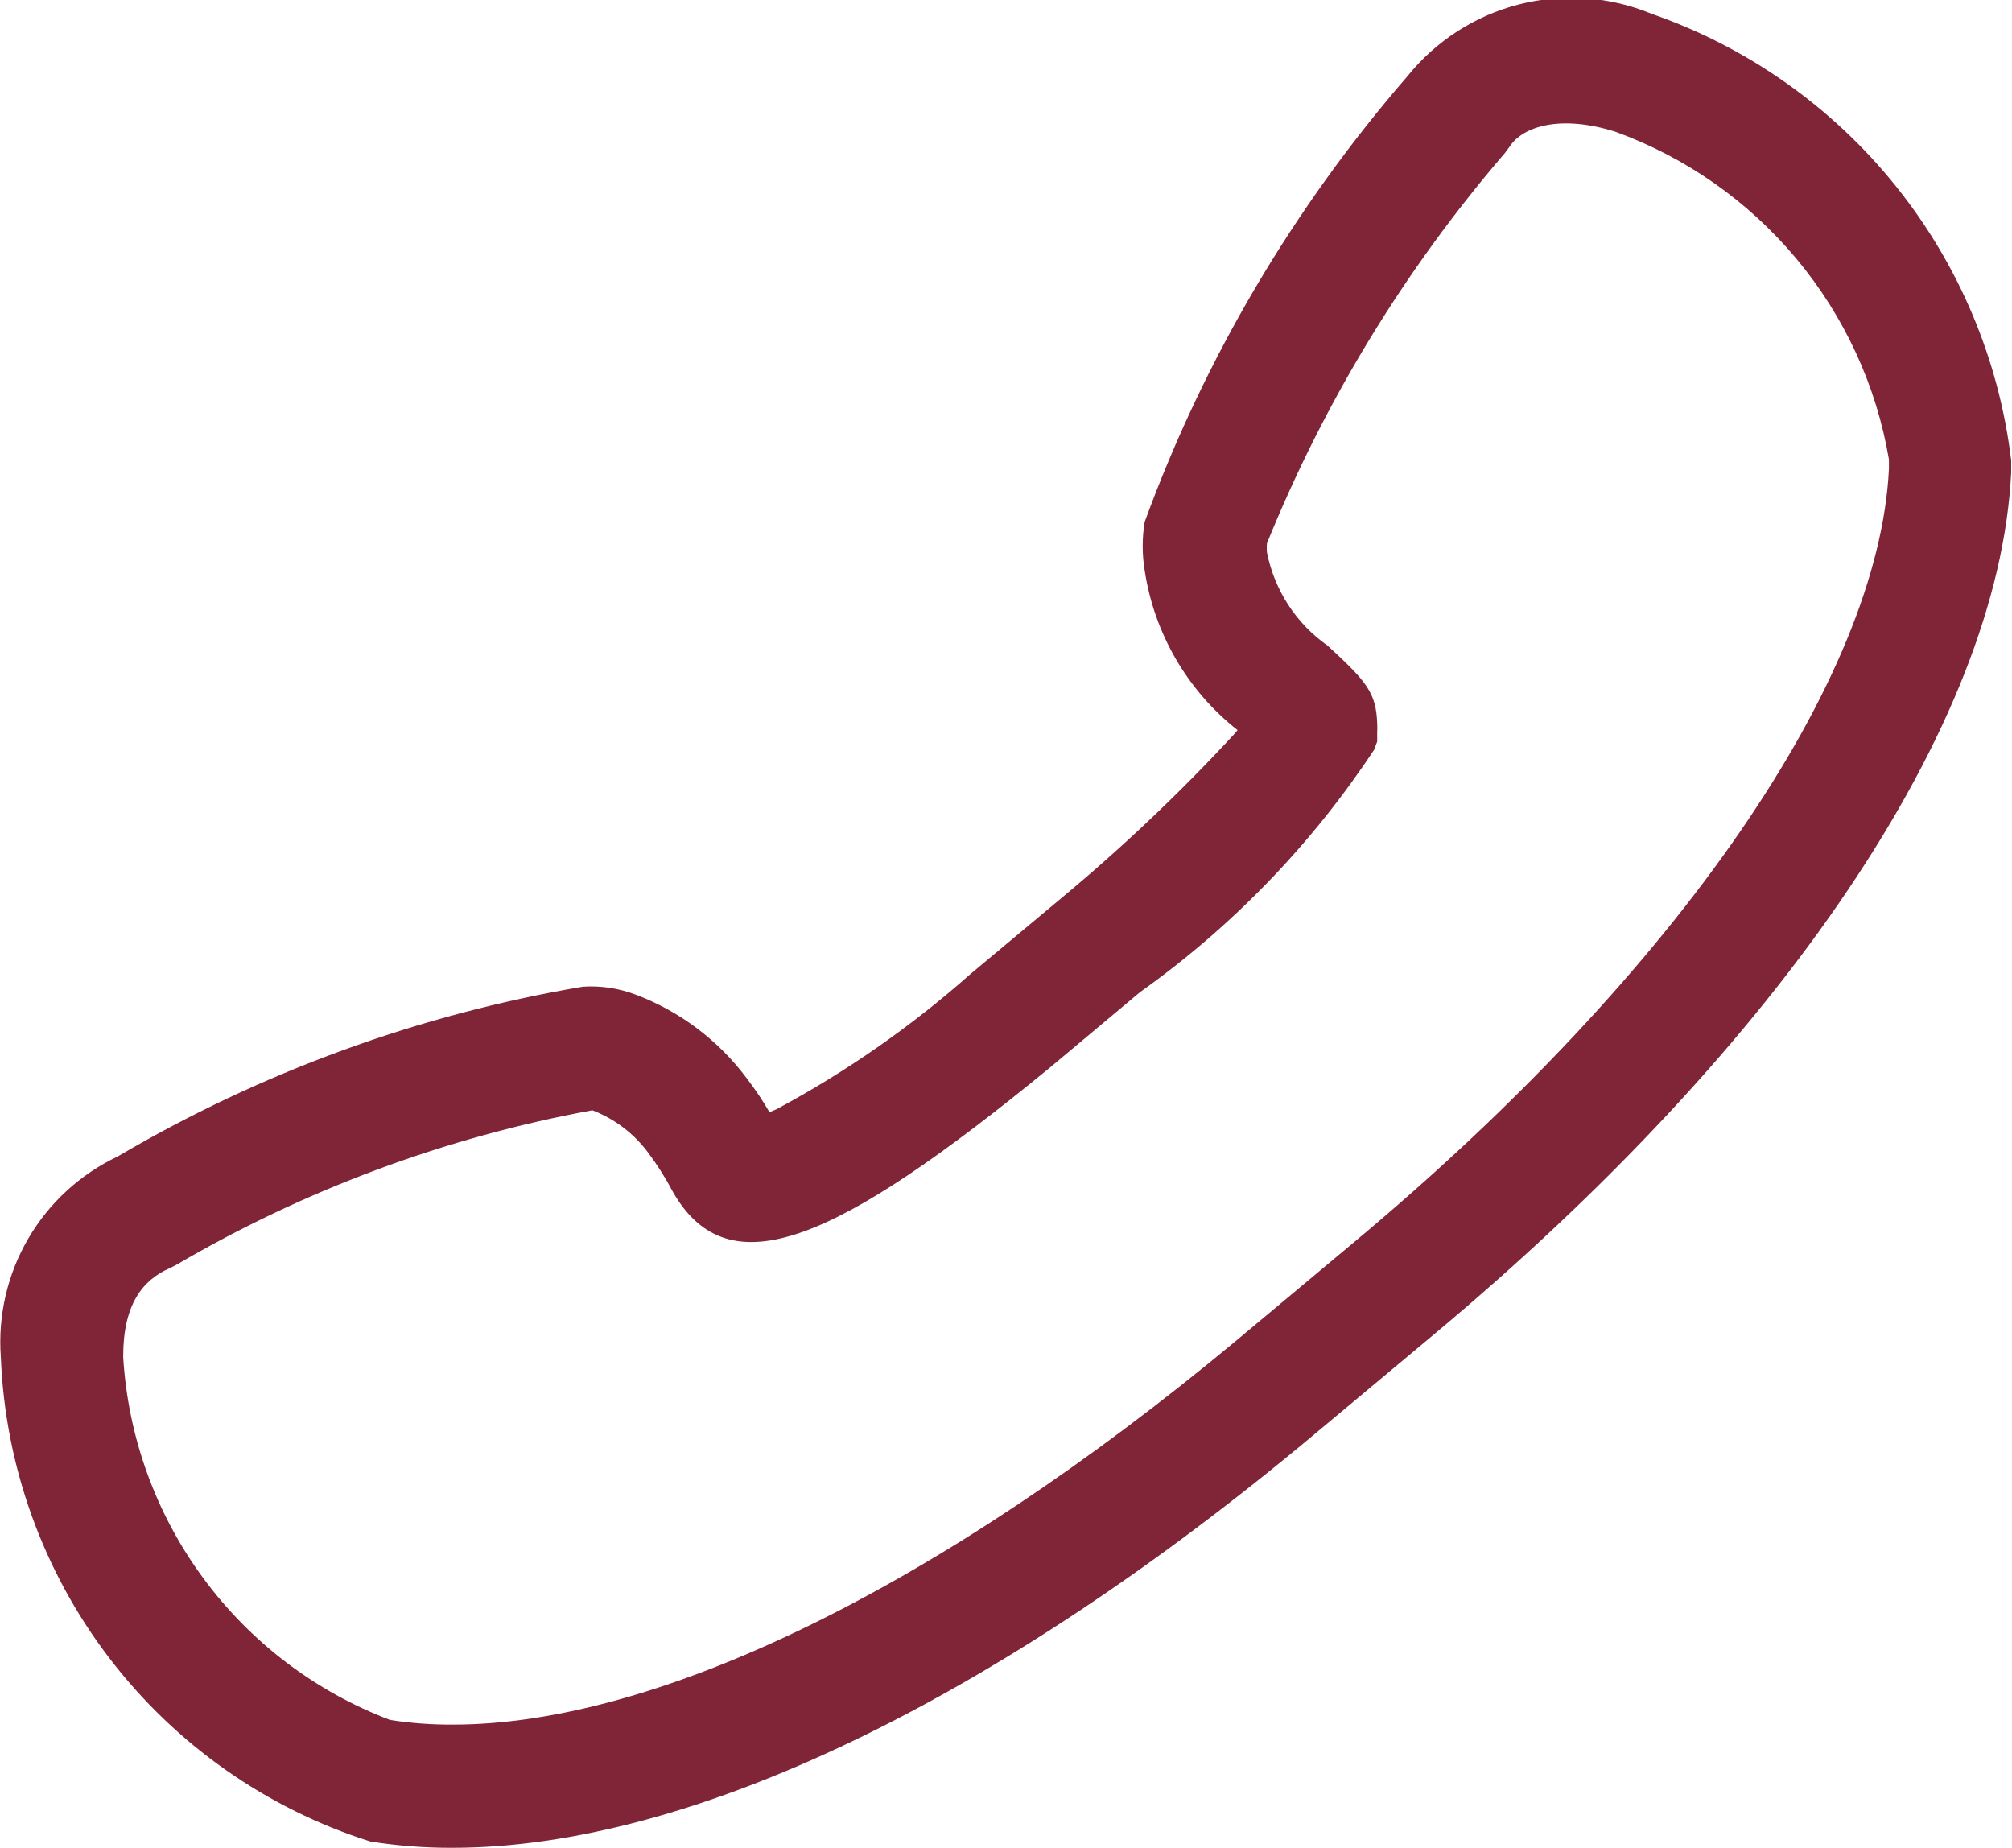 <svg xmlns="http://www.w3.org/2000/svg" xmlns:xlink="http://www.w3.org/1999/xlink" width="14.7" height="13.499" viewBox="0 0 14.7 13.499">
  <defs>
    <clipPath id="clip-path">
      <path id="Path_201" data-name="Path 201" d="M7.9-7.684A13.208,13.208,0,0,0,9.161-8.879l.031-.036a1.835,1.835,0,0,1-.679-1.168,1.1,1.1,0,0,1,0-.353,10.462,10.462,0,0,1,1.919-3.255,1.536,1.536,0,0,1,1.785-.457,3.953,3.953,0,0,1,2.627,3.262l0,.091c-.092,1.845-1.675,4.173-4.224,6.3l-.875.731C7.437-1.835,5.2-.751,3.456-.75a3.761,3.761,0,0,1-.6-.046,3.872,3.872,0,0,1-2.7-3.54A1.5,1.5,0,0,1,1.009-5.8a10,10,0,0,1,3.4-1.241.924.924,0,0,1,.385.058,1.808,1.808,0,0,1,.81.609,2.348,2.348,0,0,1,.168.25l.05-.021a7.419,7.419,0,0,0,1.418-.988ZM1.435-5.007l-.044.022c-.2.087-.342.267-.341.649A3.03,3.03,0,0,0,3-1.684a2.864,2.864,0,0,0,.459.034c1.491,0,3.552-1,5.717-2.8l.875-.731c2.375-1.983,3.825-4.116,3.9-5.643l0-.068a3.1,3.1,0,0,0-2-2.395c-.4-.126-.676-.039-.772.11l-.034.046a10.321,10.321,0,0,0-1.738,2.85.28.28,0,0,0,0,.07,1.091,1.091,0,0,0,.443.679c.286.263.354.344.362.568a.582.582,0,0,1,0,.067l0,.065-.023.061A6.714,6.714,0,0,1,8.478-7l-.664.556c-1.555,1.273-2.341,1.617-2.749.9a2.133,2.133,0,0,0-.177-.281.918.918,0,0,0-.41-.313A9.372,9.372,0,0,0,1.435-5.007Z" fill="none"/>
    </clipPath>
  </defs>
  <g id="Group_295" data-name="Group 295" transform="translate(-0.15 14.249)">
    <g id="Group_294" data-name="Group 294" clip-path="url(#clip-path)">
      <path id="Path_200" data-name="Path 200" d="M-4.85,4.25h24.7v-23.5H-4.85Z" fill="#802437"/>
    </g>
  </g>
</svg>
